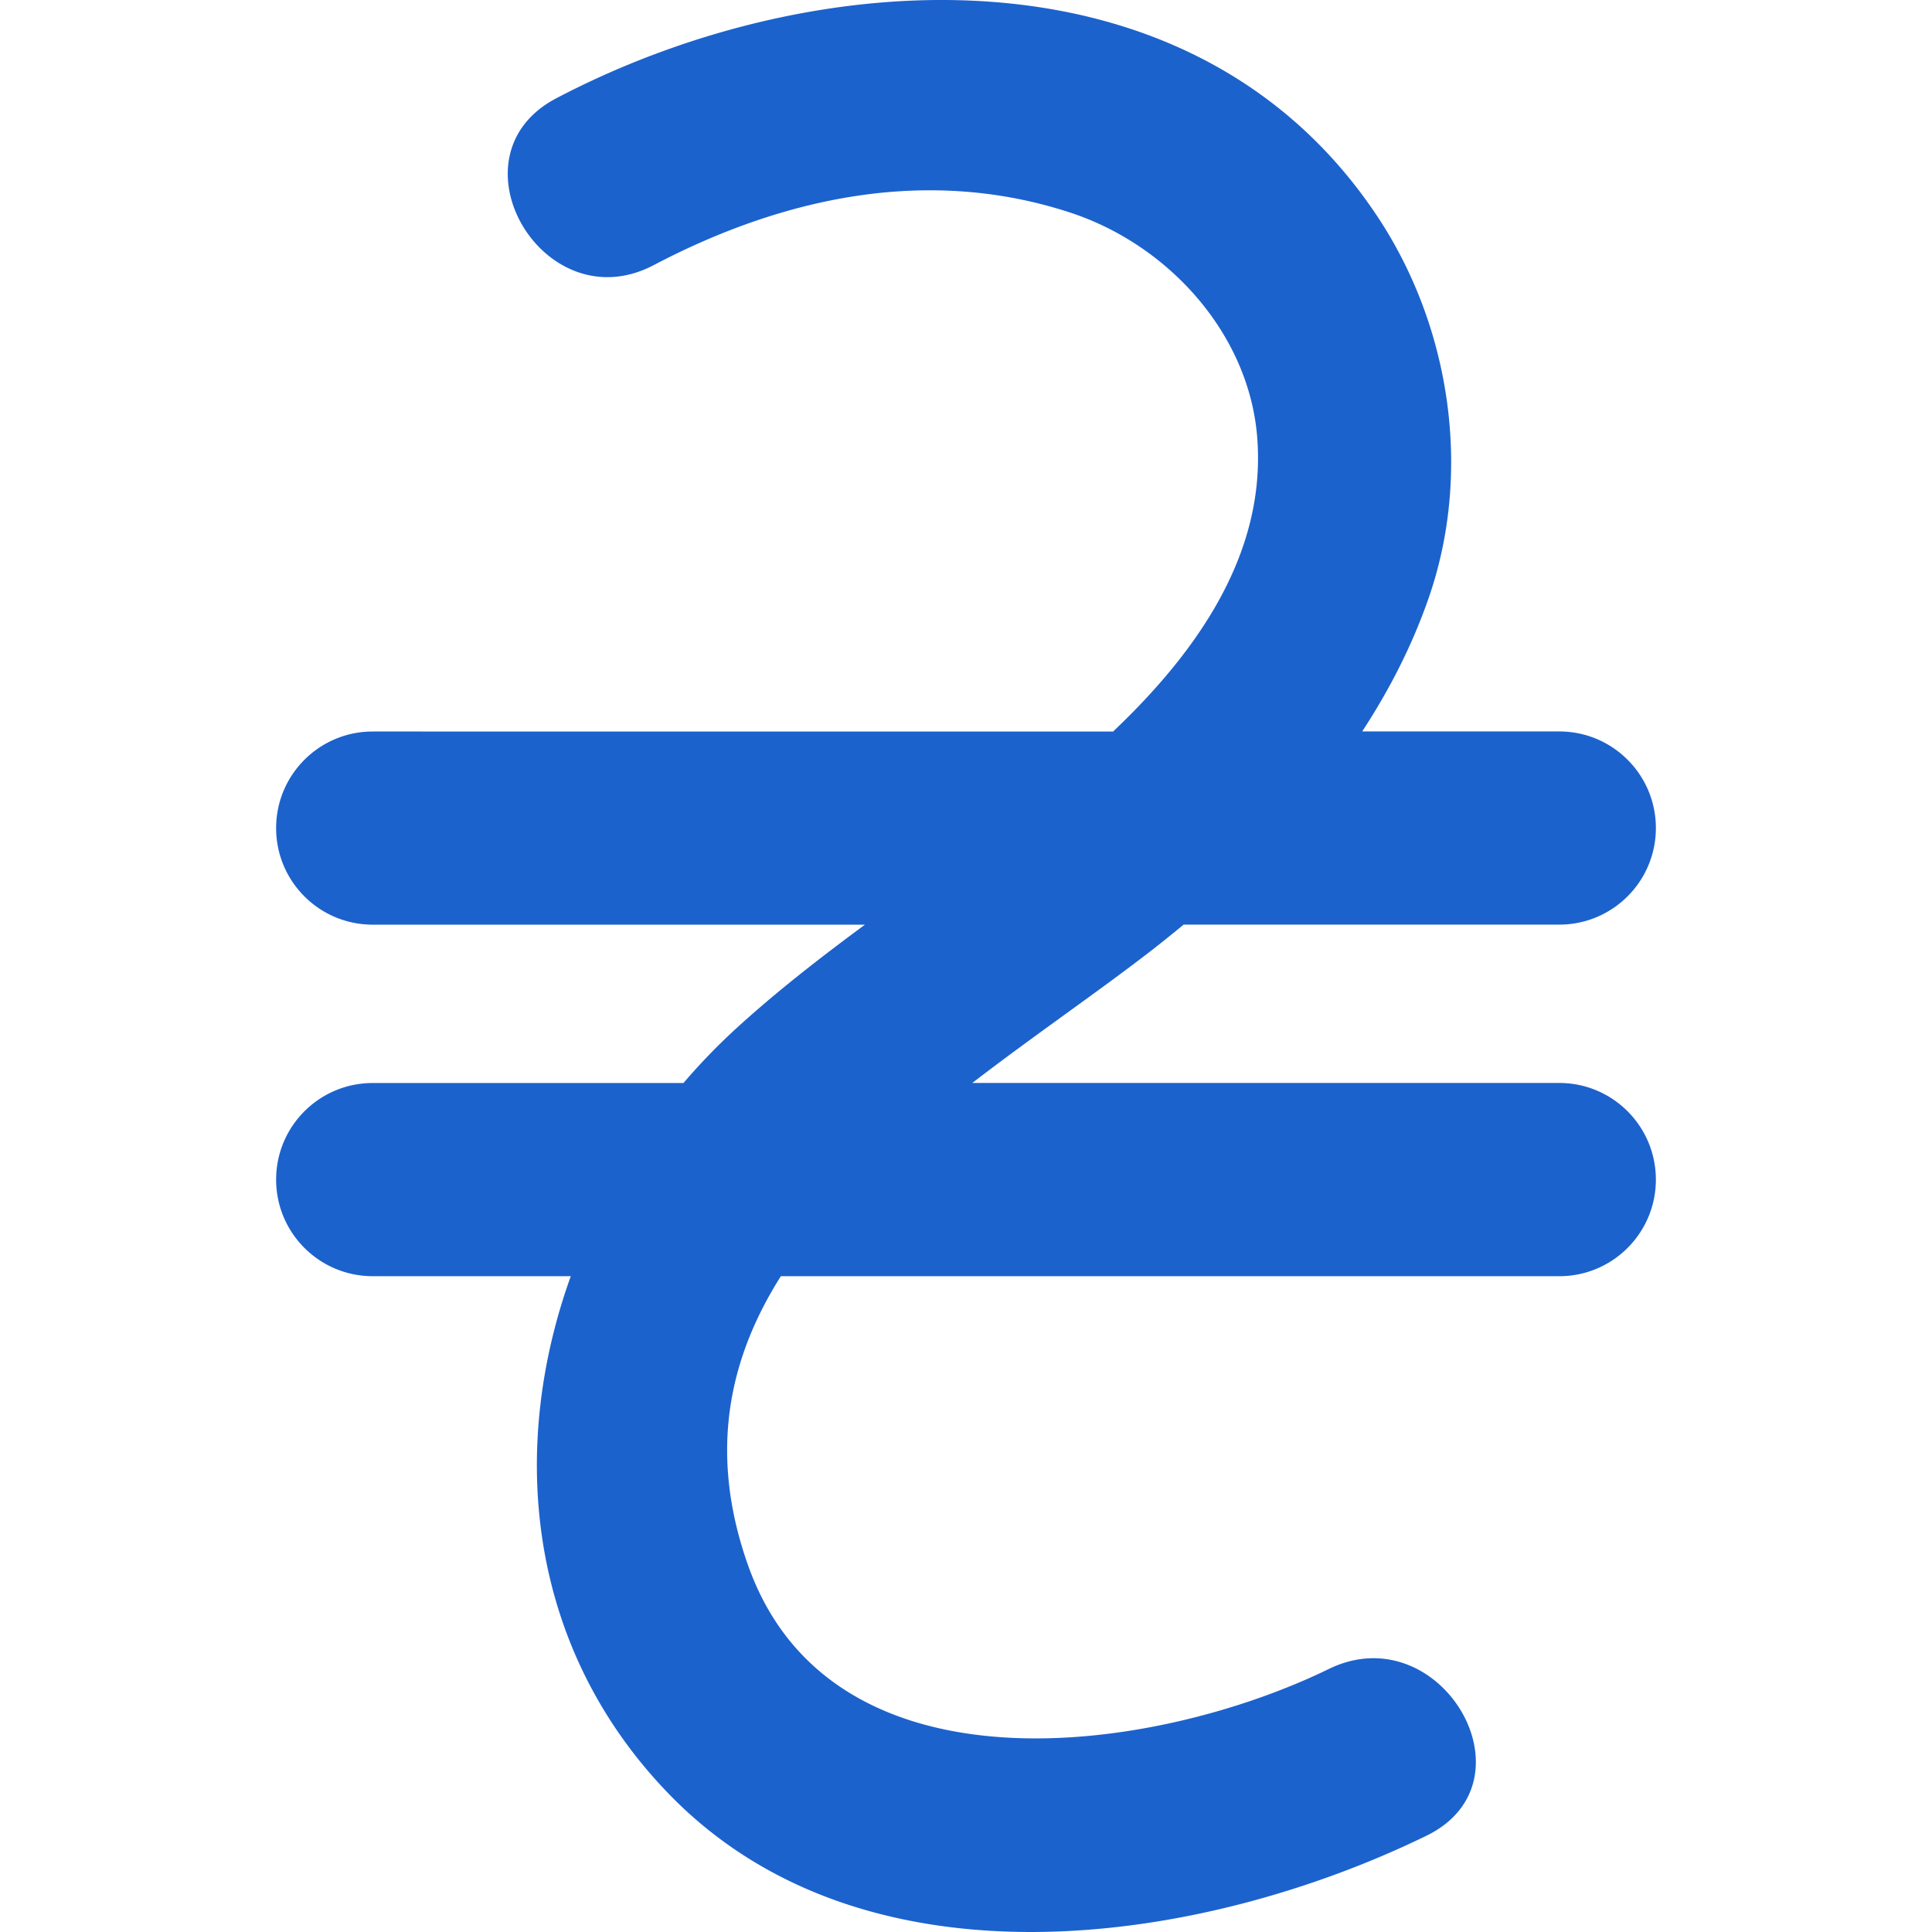 <svg xmlns="http://www.w3.org/2000/svg" width="512" height="512" viewBox="0 0 423.761 423.761"><path d="M342.012 237.535H213.264c12.956-9.977 26.38-19.162 37.94-28.02 2.867-2.19 5.657-4.442 8.411-6.712h82.396c11.703 0 21.185-9.483 21.185-21.184s-9.481-21.184-21.185-21.184H298.78c5.894-9.026 10.923-18.708 14.623-29.392 9.528-27.547 4.776-59.267-11.159-83.374-40.187-60.803-122.752-56.308-180.246-26.104-24.192 12.711-2.778 49.281 21.385 36.587 28.538-14.992 60.222-21.76 91.431-11.499 21.35 7.019 39.082 26.4 40.932 49.184 2.087 25.827-13.554 47.487-31.599 64.61H81.749c-11.7 0-21.185 9.484-21.185 21.184 0 11.701 9.484 21.184 21.185 21.184h107.966c-9.859 7.282-19.544 14.78-28.611 23.1a136.709 136.709 0 00-11.195 11.632h-68.16c-11.7 0-21.185 9.481-21.185 21.185 0 11.697 9.484 21.185 21.185 21.185h43.447c-13.767 38.236-9.431 81.645 21.55 113.604 42.853 44.213 116.362 33.372 166.114 9.132 24.564-11.969 3.073-48.498-21.386-36.588-38.515 18.773-109.106 28.839-127.392-22.721-8.79-24.789-4.176-45.482 7.19-63.422H342.01c11.703 0 21.185-9.487 21.185-21.185.001-11.703-9.48-21.202-21.183-21.202z" fill="#1c62cd" data-original="#000000" xmlns="http://www.w3.org/2000/svg"/></svg>